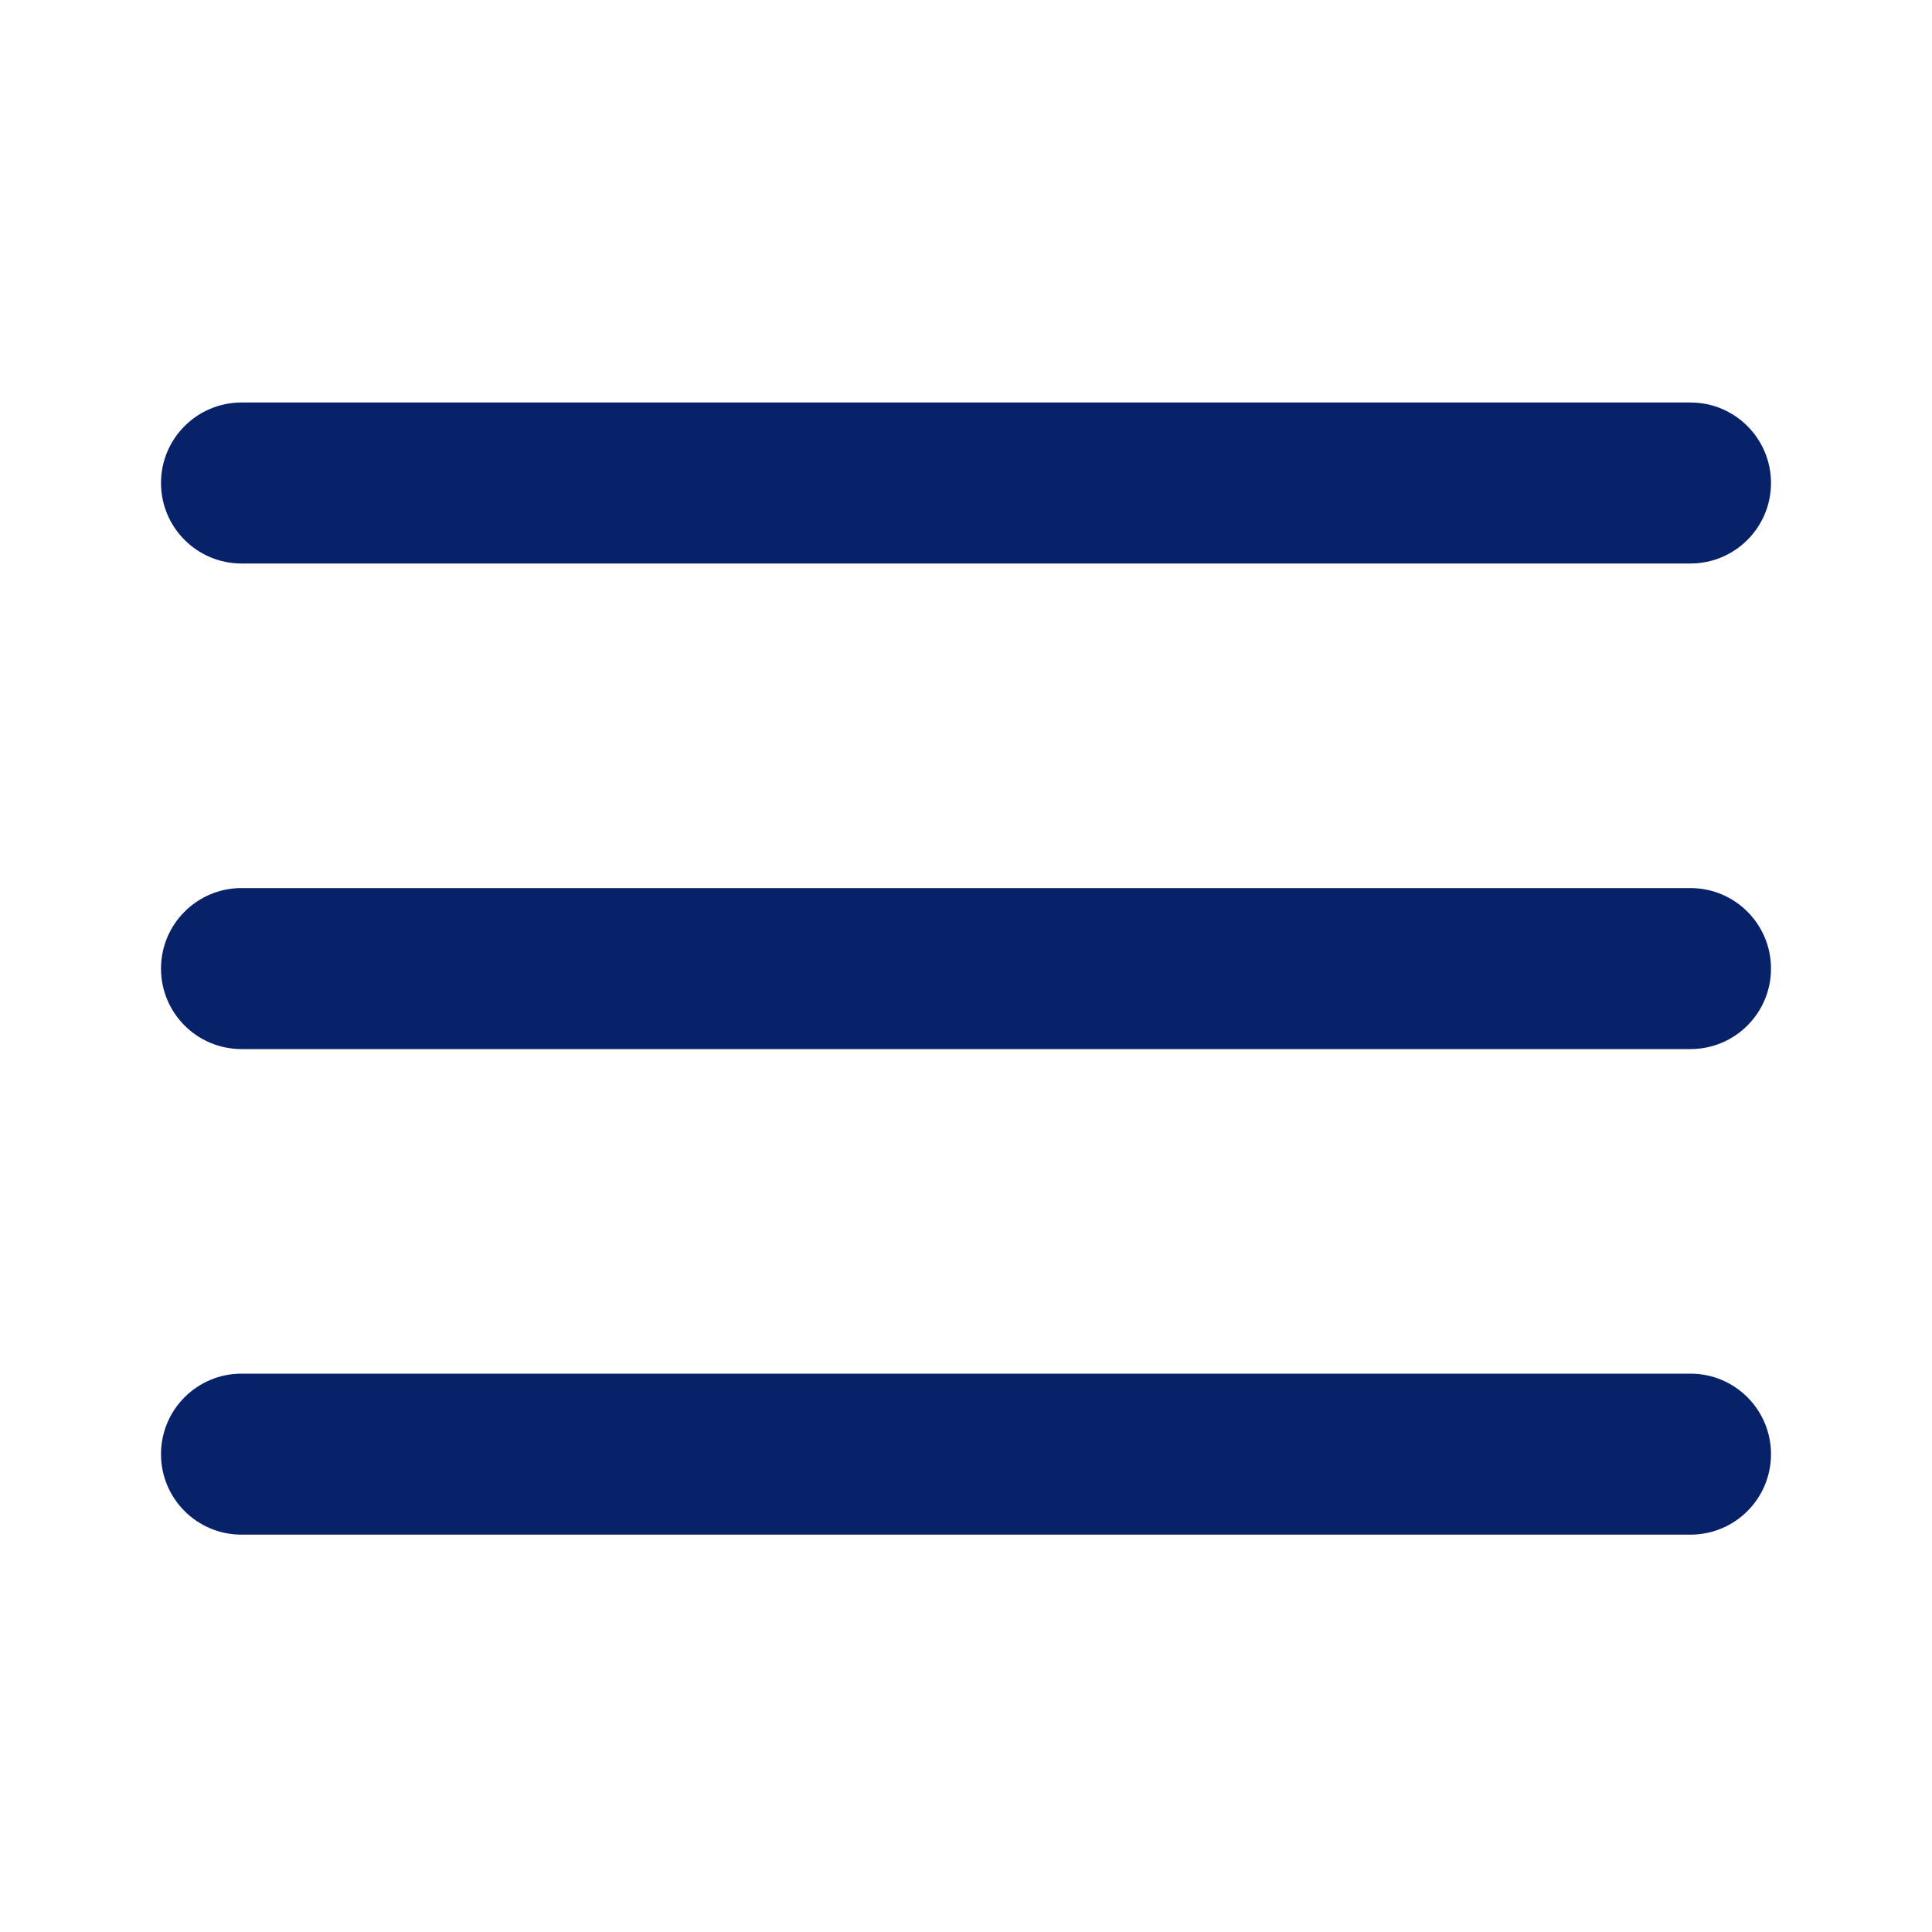 <svg width="24" height="24" viewBox="0 0 24 24" fill="none" xmlns="http://www.w3.org/2000/svg">
<path d="M22 6C22 5.448 21.552 5 21 5H3C2.448 5 2 5.448 2 6C2 6.552 2.448 7 3 7H21C21.552 7 22 6.552 22 6Z" fill="#082269"/>
<path d="M22 12.032C22 11.48 21.552 11.032 21 11.032H3C2.448 11.032 2 11.48 2 12.032C2 12.585 2.448 13.032 3 13.032H21C21.552 13.032 22 12.585 22 12.032Z" fill="#082269"/>
<path d="M21 17.064C21.552 17.064 22 17.512 22 18.064C22 18.617 21.552 19.064 21 19.064H3C2.448 19.064 2 18.617 2 18.064C2 17.512 2.448 17.064 3 17.064H21Z" fill="#082269"/>
</svg>
